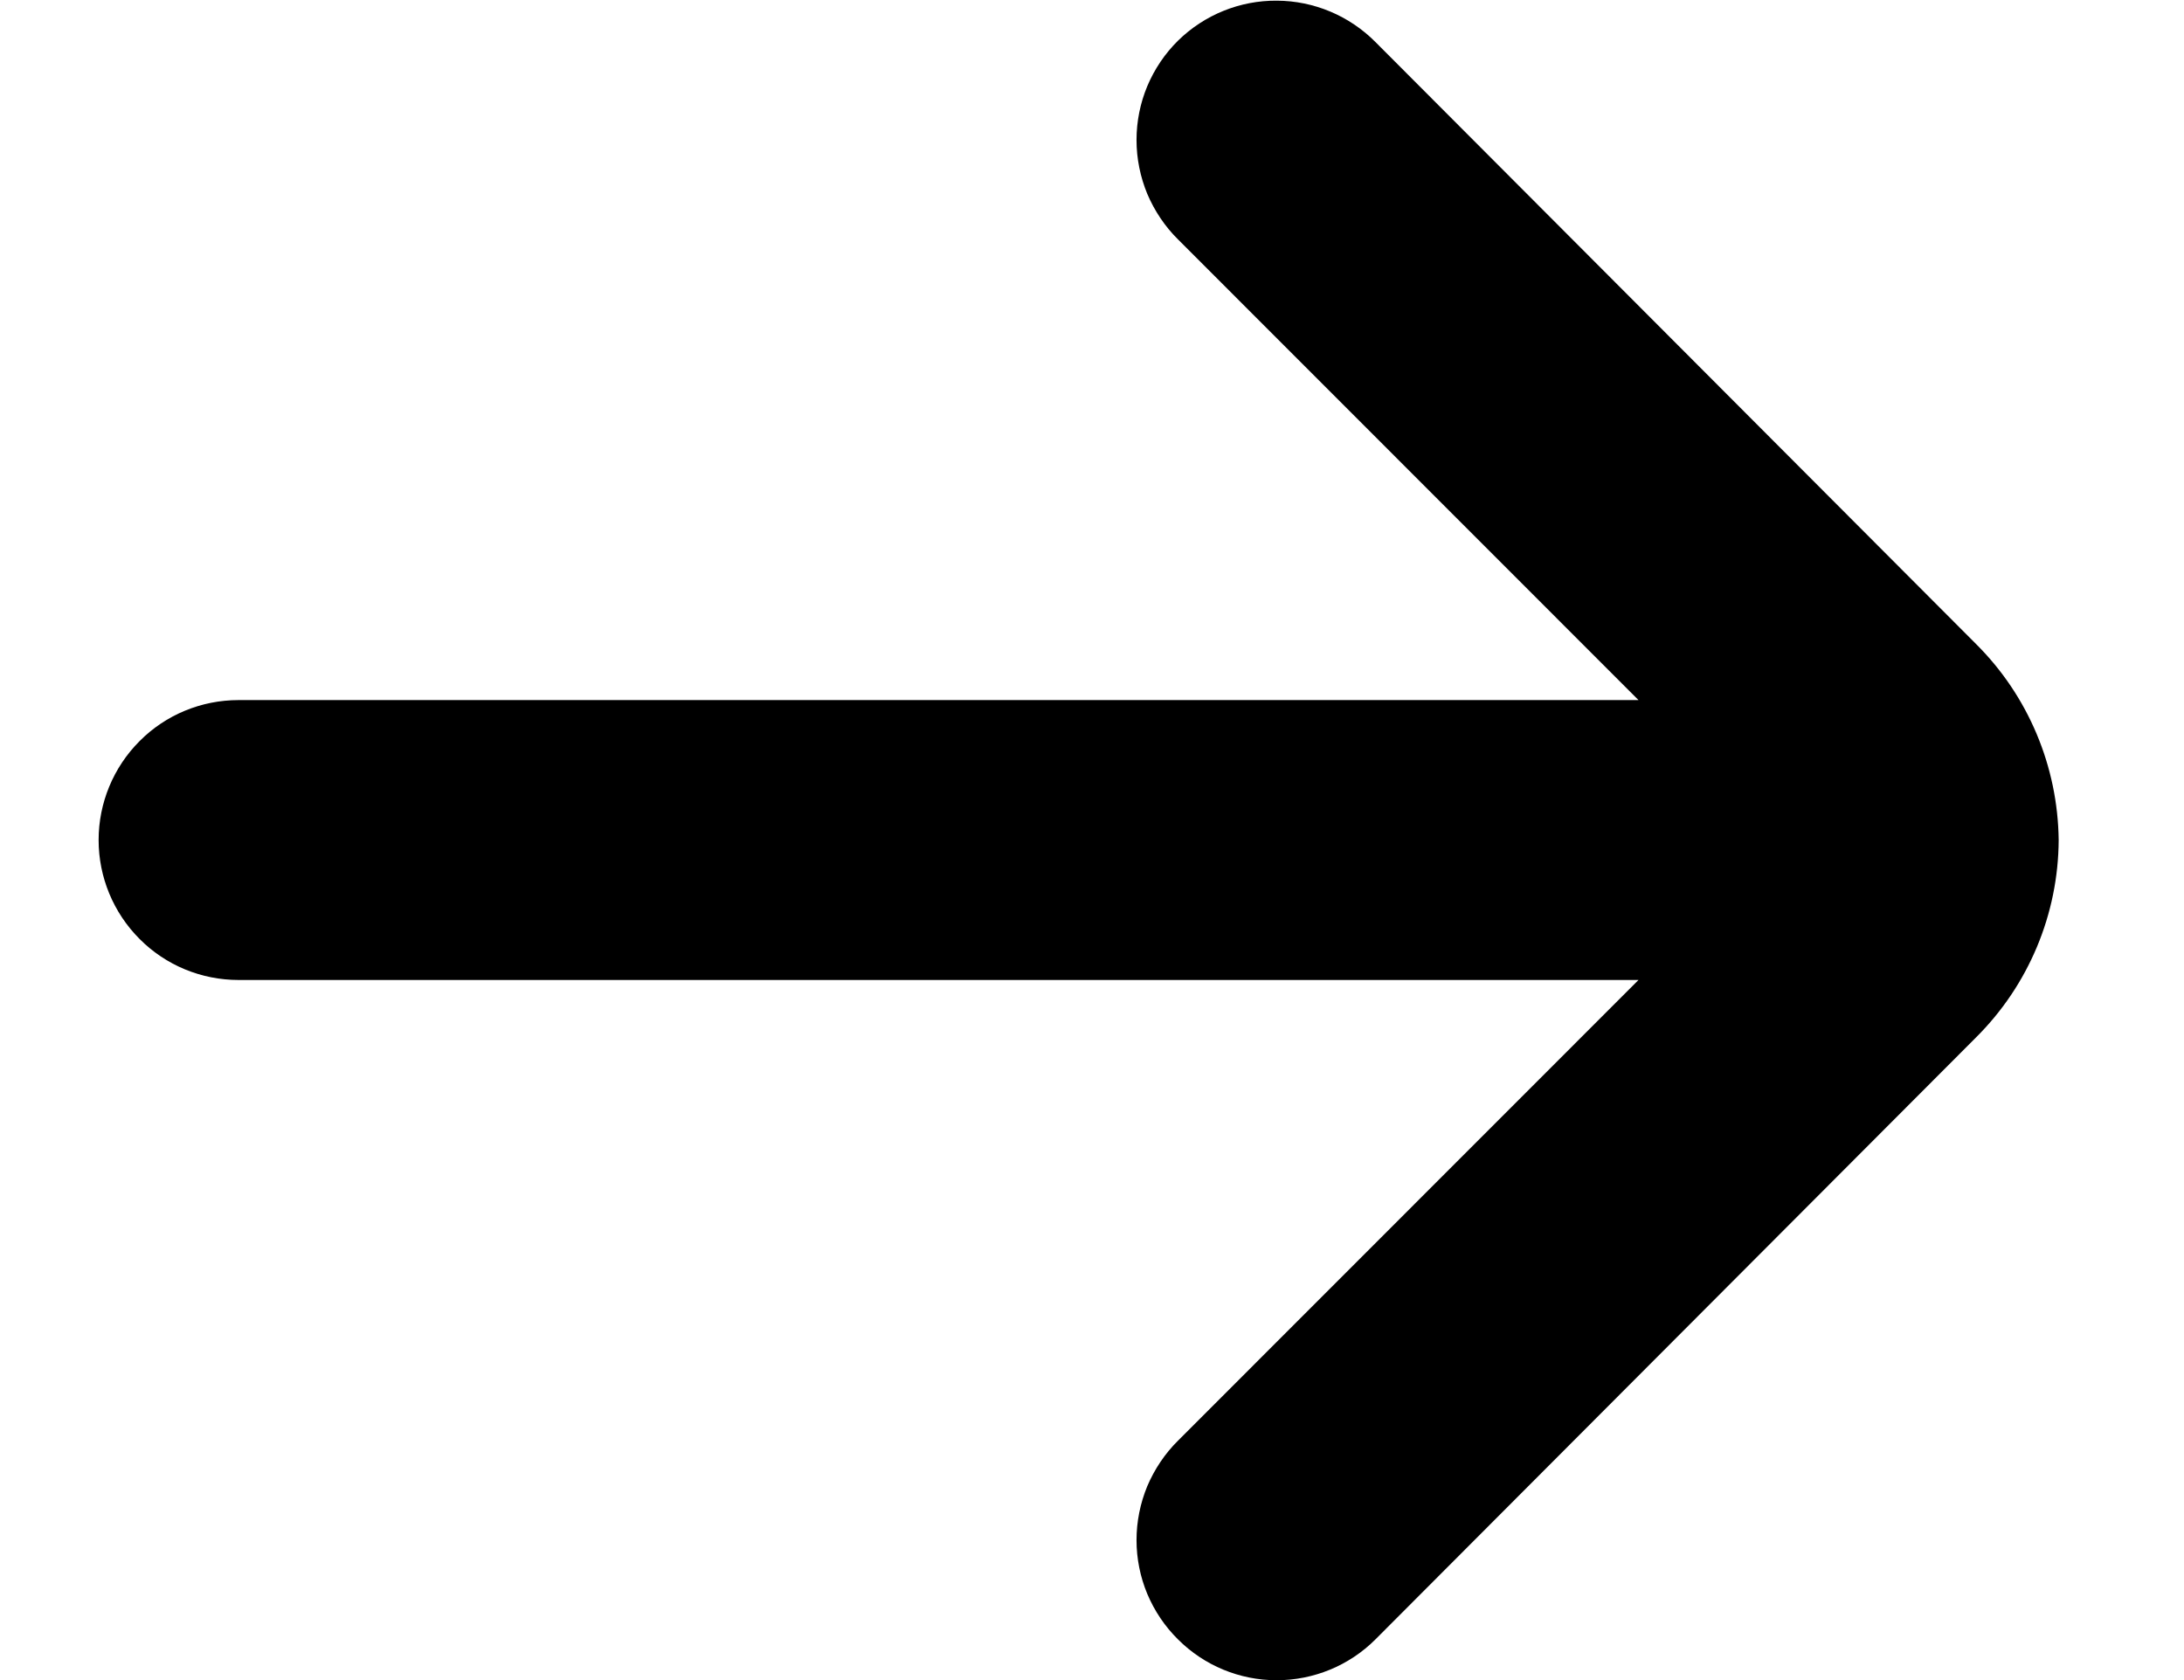 <svg width="13" height="10" viewBox="0 0 13 10" fill="none" xmlns="http://www.w3.org/2000/svg">
<path d="M7.012 0.242C6.934 0.319 6.872 0.411 6.829 0.513C6.787 0.614 6.765 0.723 6.765 0.833C6.765 0.943 6.787 1.052 6.829 1.154C6.872 1.255 6.934 1.348 7.012 1.425L9.753 4.167L1.42 4.167C1.199 4.167 0.987 4.254 0.831 4.411C0.675 4.567 0.587 4.779 0.587 5C0.587 5.221 0.675 5.433 0.831 5.589C0.987 5.746 1.199 5.833 1.42 5.833L9.753 5.833L7.012 8.575C6.934 8.652 6.872 8.745 6.829 8.846C6.787 8.948 6.765 9.057 6.765 9.167C6.765 9.277 6.787 9.386 6.829 9.487C6.872 9.589 6.934 9.681 7.012 9.758C7.168 9.914 7.379 10.001 7.599 10.001C7.819 10.001 8.031 9.914 8.187 9.758L11.762 6.175C12.075 5.864 12.252 5.441 12.254 5C12.249 4.562 12.073 4.142 11.762 3.833L8.187 0.25C8.032 0.094 7.821 0.005 7.601 0.004C7.381 0.002 7.169 0.088 7.012 0.242Z" fill="black"/>
</svg>
